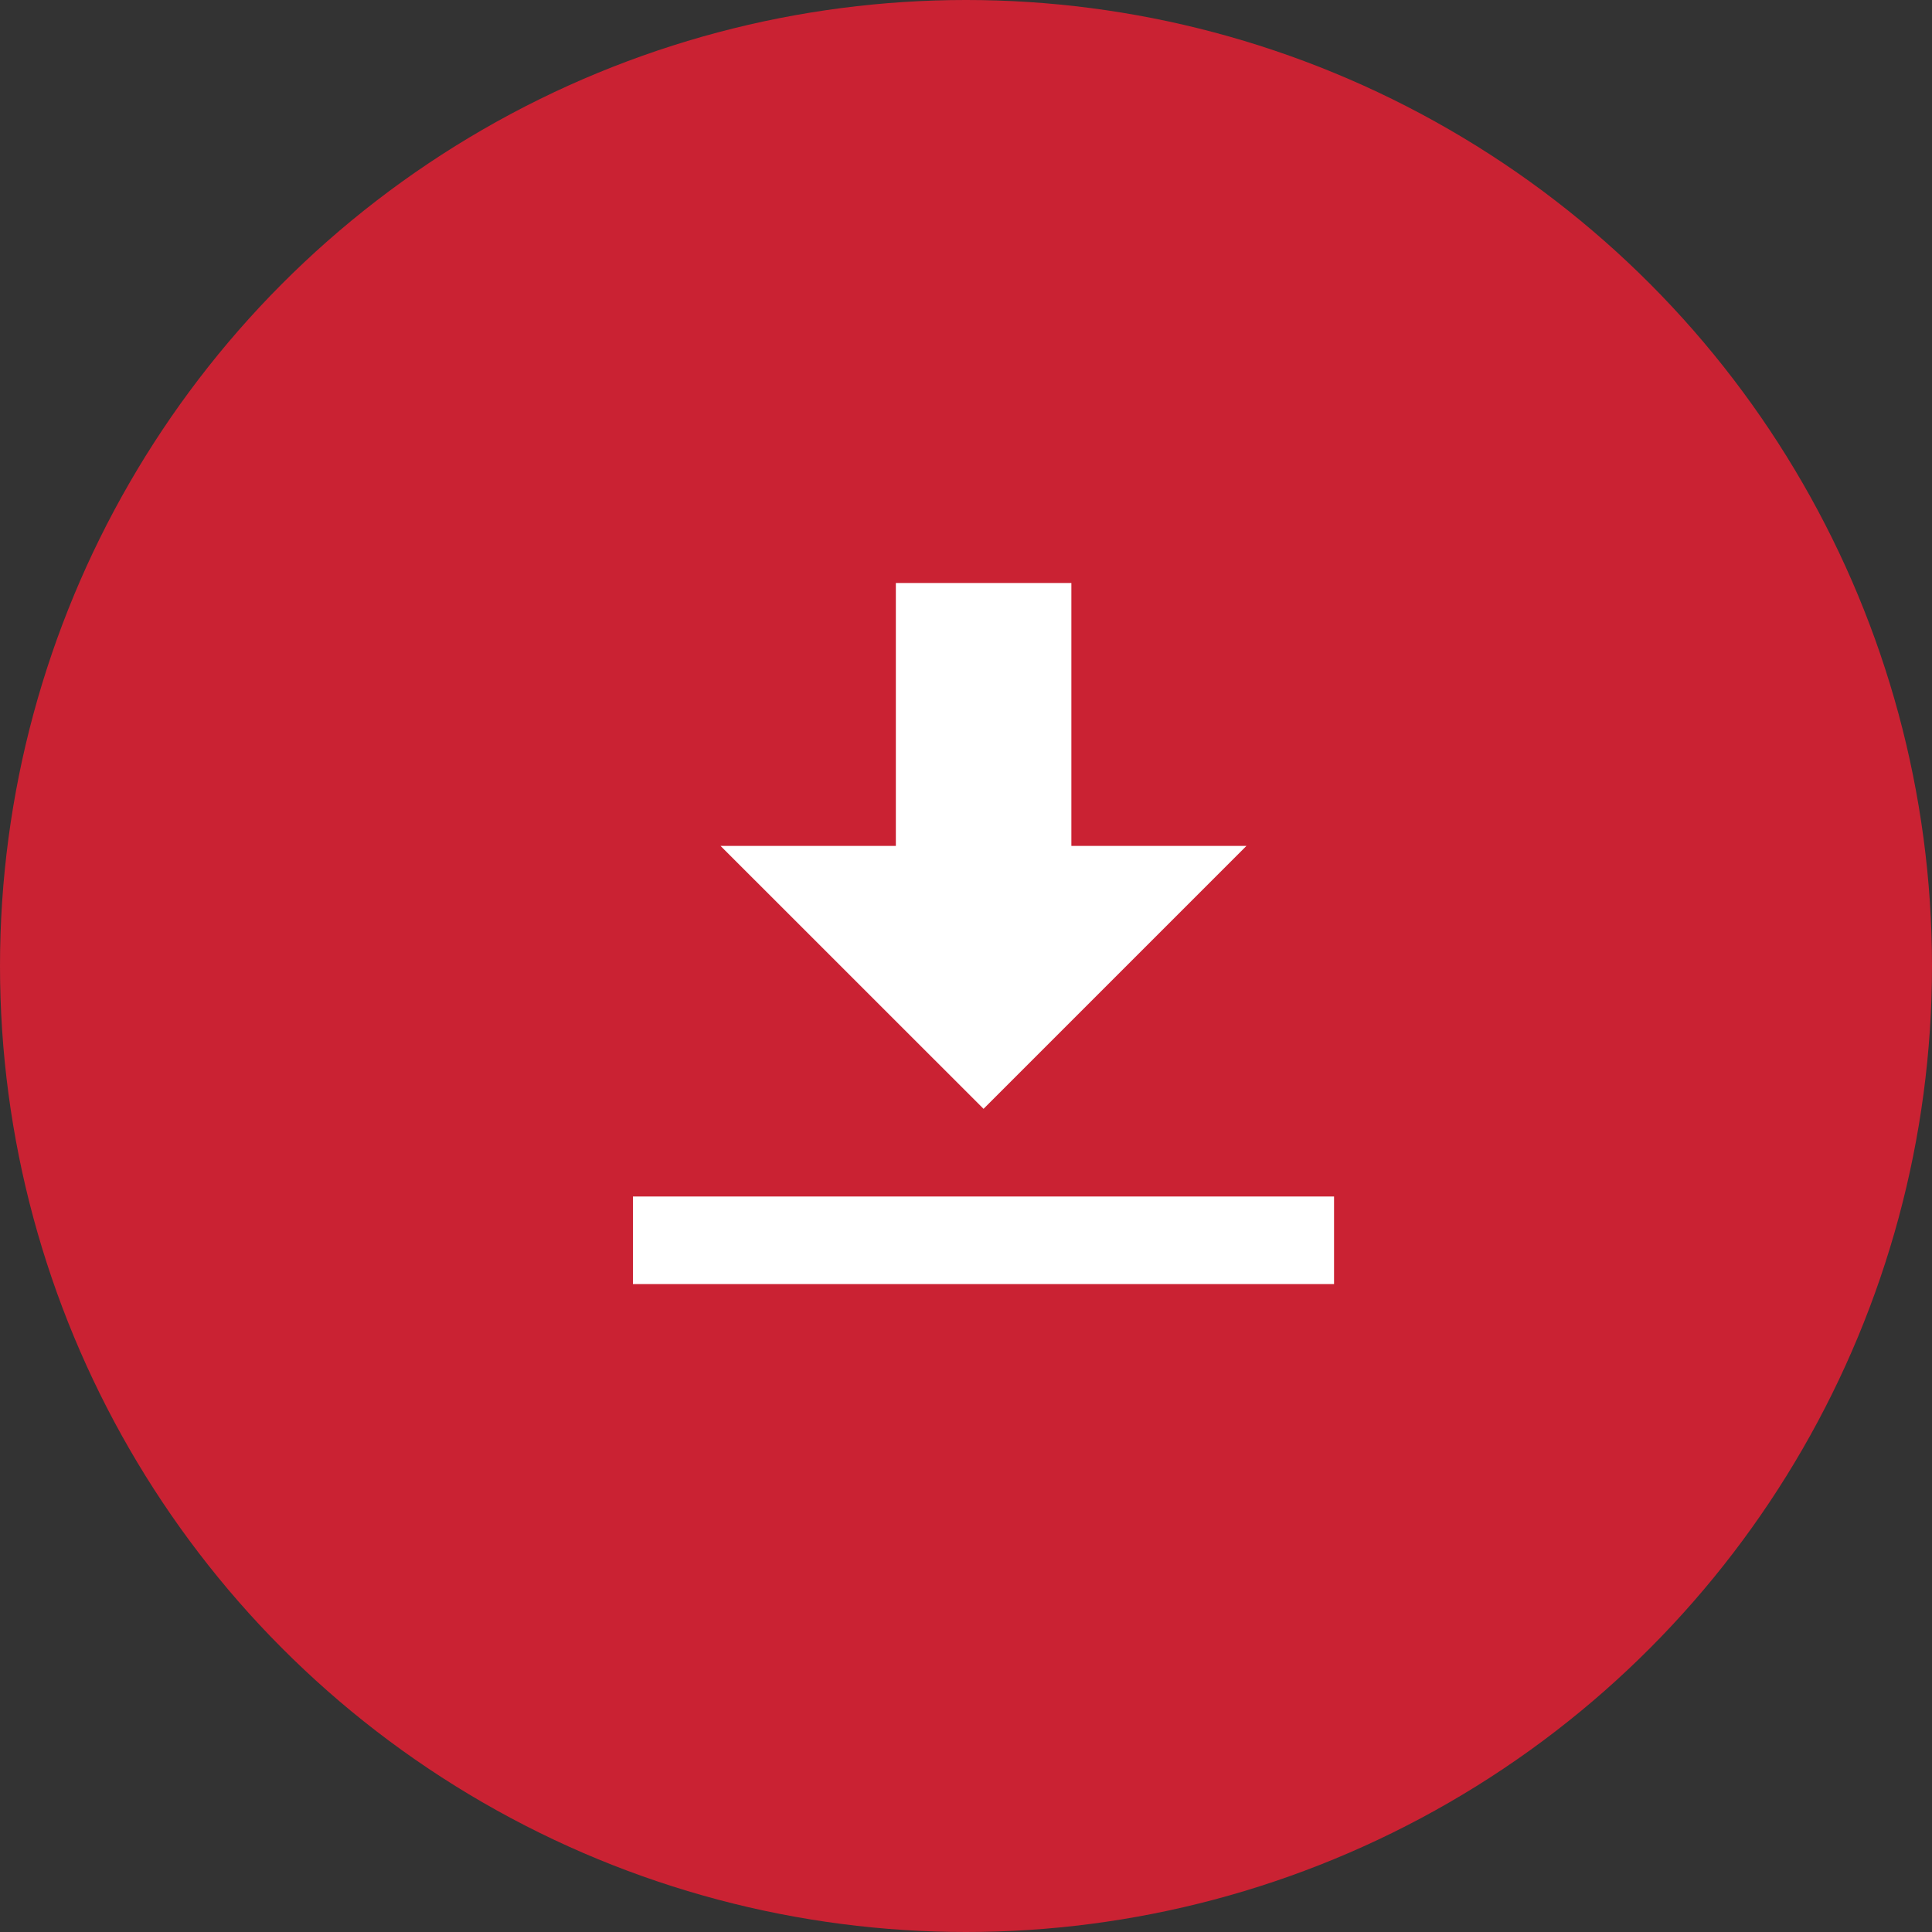<svg xmlns="http://www.w3.org/2000/svg" width="26" height="26" viewBox="0 0 26 26">
  <rect x="0" y="0" width="26" height="26" fill="#333333" stroke="none"/>
  <g id="download-icon" transform="translate(-34 -657)">
    <circle id="Ellipse_37" data-name="Ellipse 37" cx="13" cy="13" r="13" transform="translate(34 657)" fill="#ca2233"/>
    <path id="Icon_open-data-transfer-download" data-name="Icon open-data-transfer-download" d="M3.538,0V3.538H1.179L4.718,7.076,8.256,3.538H5.9V0ZM0,8.256V9.435H9.435V8.256Z" transform="translate(42.518 664.846)" fill="#fff"/>
  </g>
</svg>
